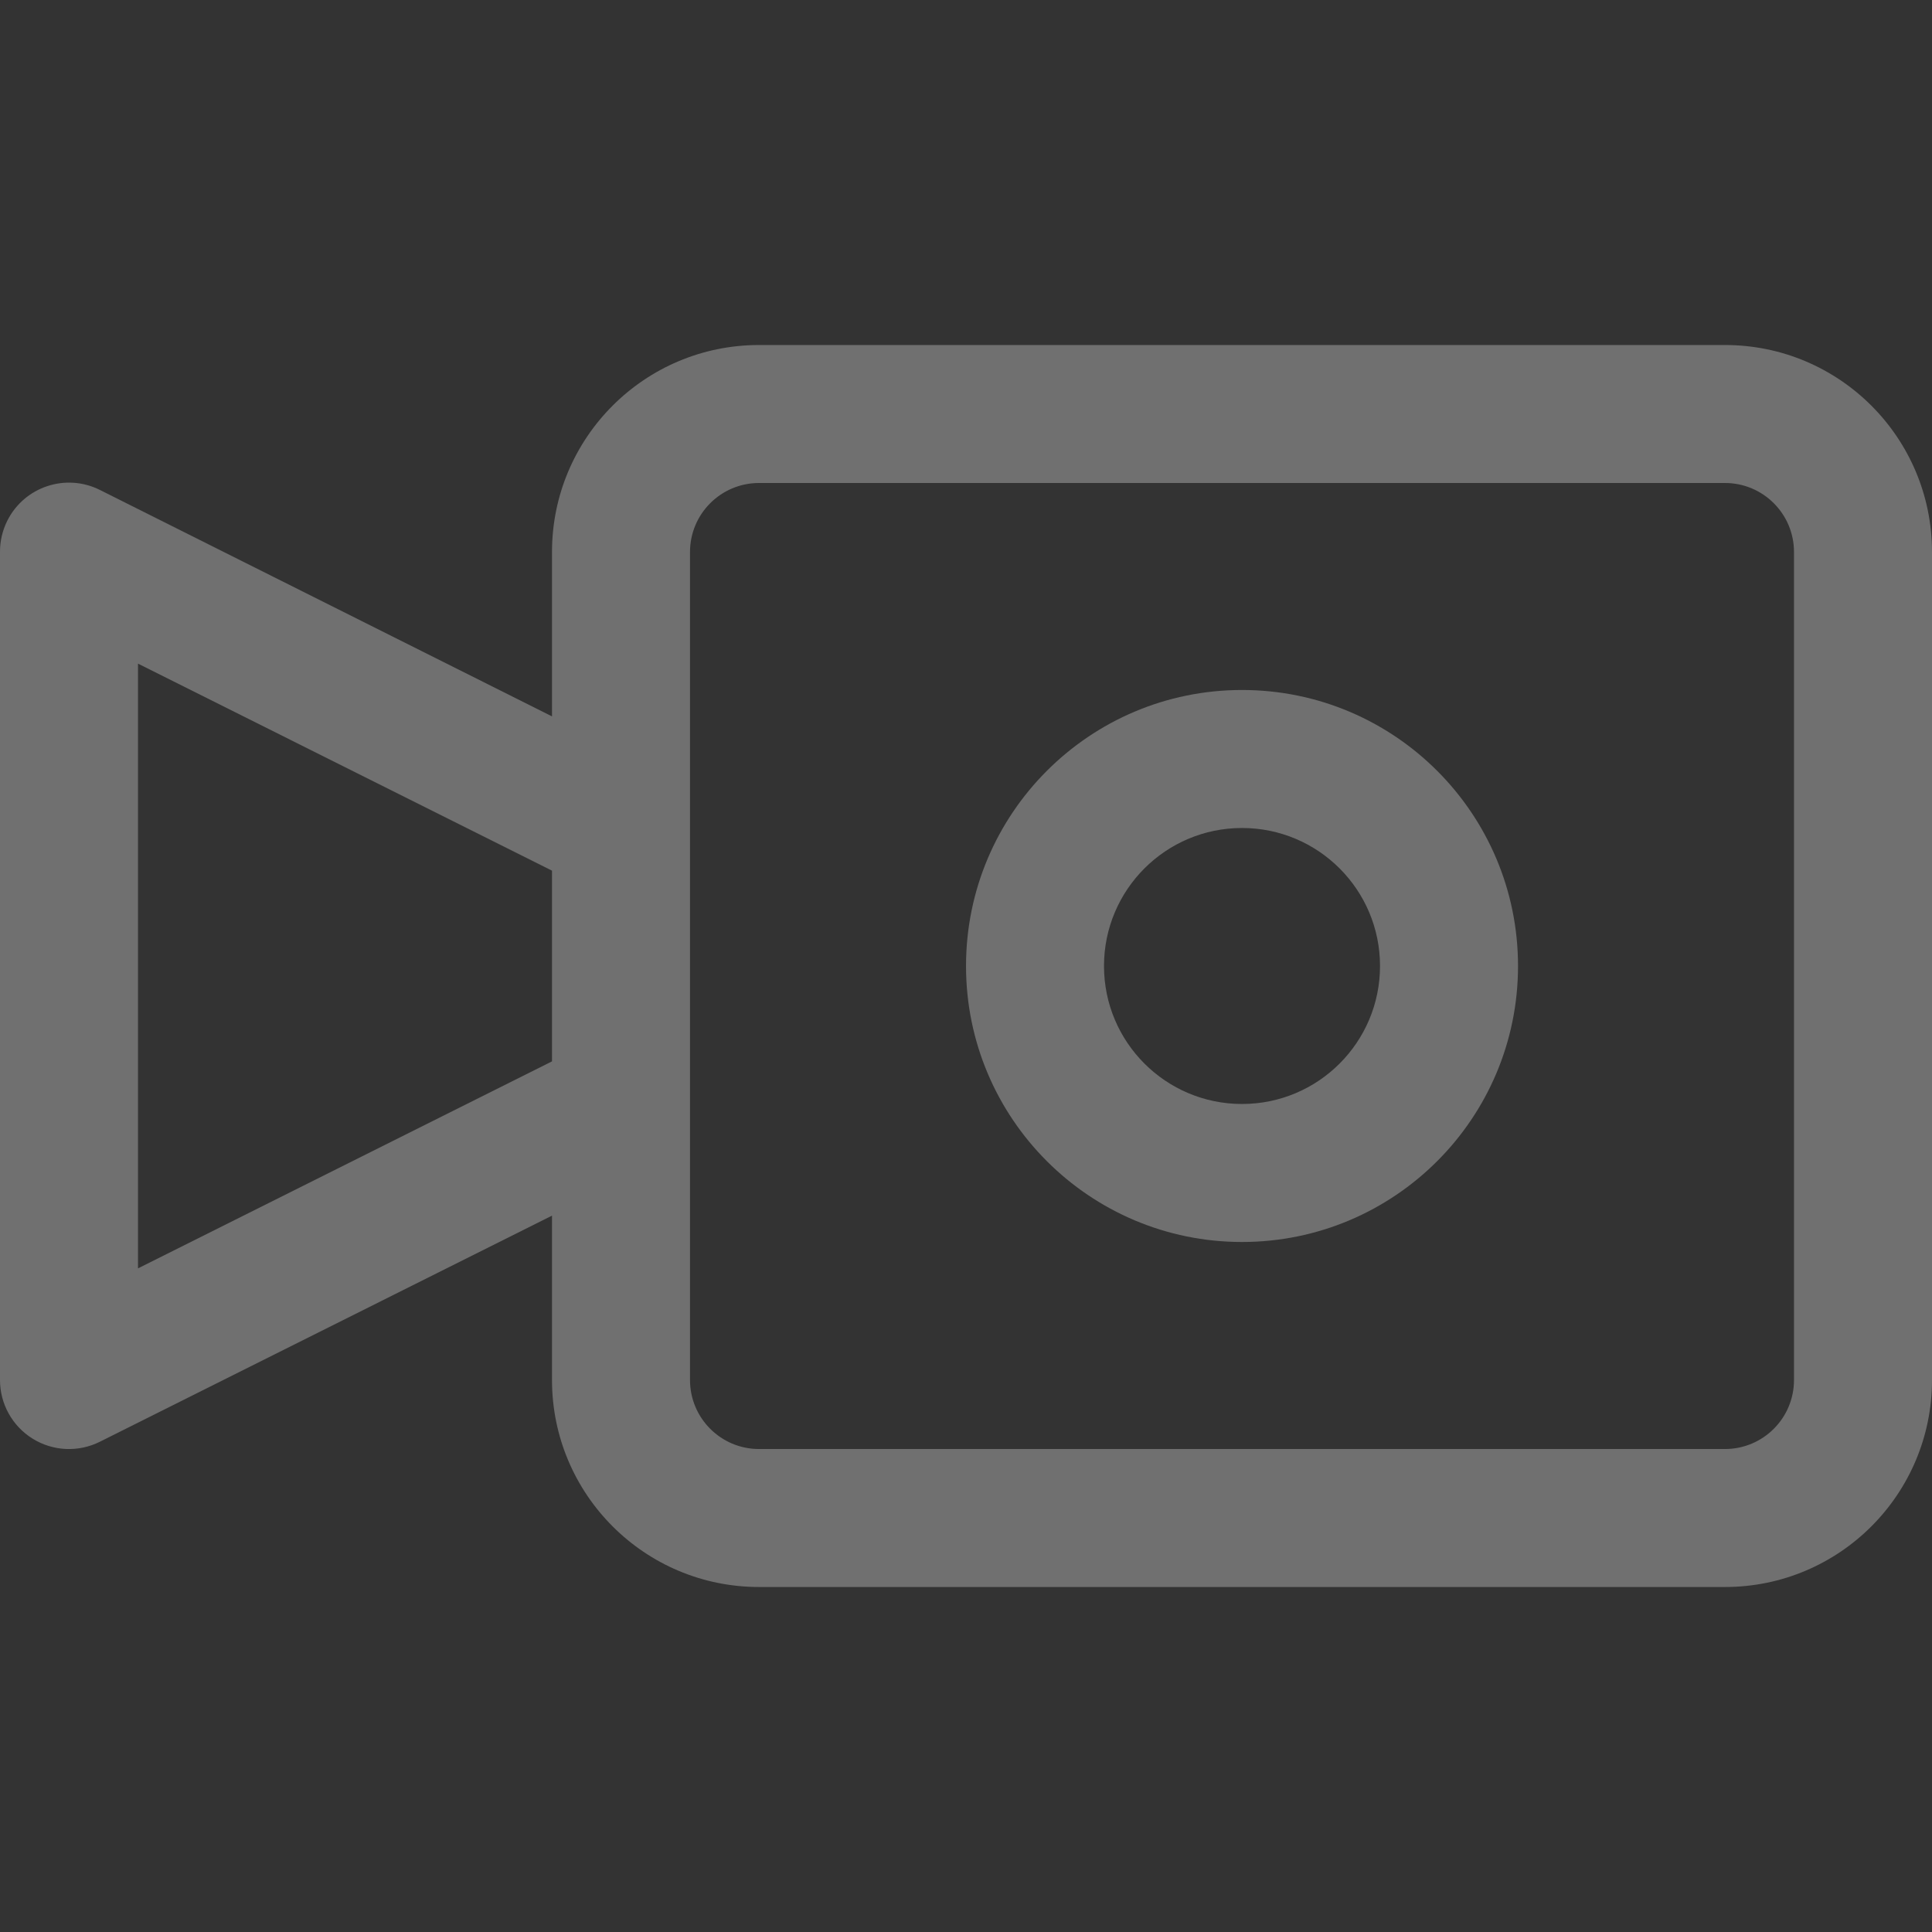<svg width="88" height="88" viewBox="0 0 88 88" fill="none" xmlns="http://www.w3.org/2000/svg">
<rect x="0" y="0" width="88" height="88" fill="#333333" stroke="none"/>
<g clip-path="url(#clip0)">
<path d="M1.49 65.532C2.416 66.105 3.573 66.157 4.548 65.67L25.143 55.371L25.143 62.858C25.143 68.065 29.364 72.286 34.572 72.286L78.571 72.286C83.779 72.286 88 68.065 88 62.858L88 25.143C88 19.936 83.779 15.715 78.571 15.715L34.572 15.715C29.364 15.715 25.143 19.936 25.143 25.143L25.143 32.63L4.548 22.315C2.995 21.539 1.107 22.169 0.331 23.721C0.111 24.163 -0.003 24.65 -4.12136e-06 25.143L-8.24272e-07 62.858C-0.001 63.947 0.563 64.959 1.49 65.532ZM31.429 25.143C31.429 23.407 32.836 22 34.572 22L78.571 22C80.307 22 81.714 23.407 81.714 25.143L81.714 62.858C81.714 64.593 80.307 66.001 78.571 66.001L34.572 66.001C32.836 66.001 31.429 64.593 31.429 62.858L31.429 25.143ZM6.286 30.228L25.143 39.657L25.143 48.344L6.286 57.772L6.286 30.228Z" fill="white" fill-opacity="0.3"/>
<path d="M56.572 56.571C63.515 56.571 69.144 50.943 69.144 44C69.144 37.057 63.515 31.428 56.572 31.428C49.629 31.428 44.001 37.057 44.001 44C44.001 50.943 49.629 56.571 56.572 56.571ZM56.572 37.714C60.044 37.714 62.858 40.528 62.858 44C62.858 47.471 60.044 50.285 56.572 50.285C53.101 50.285 50.286 47.471 50.286 44C50.286 40.528 53.101 37.714 56.572 37.714Z" fill="white" fill-opacity="0.3"/>
</g>
<defs>
<clipPath id="clip0">
<rect width="88" height="88" fill="white" transform="translate(88 88) rotate(180)"/>
</clipPath>
</defs>
</svg>
